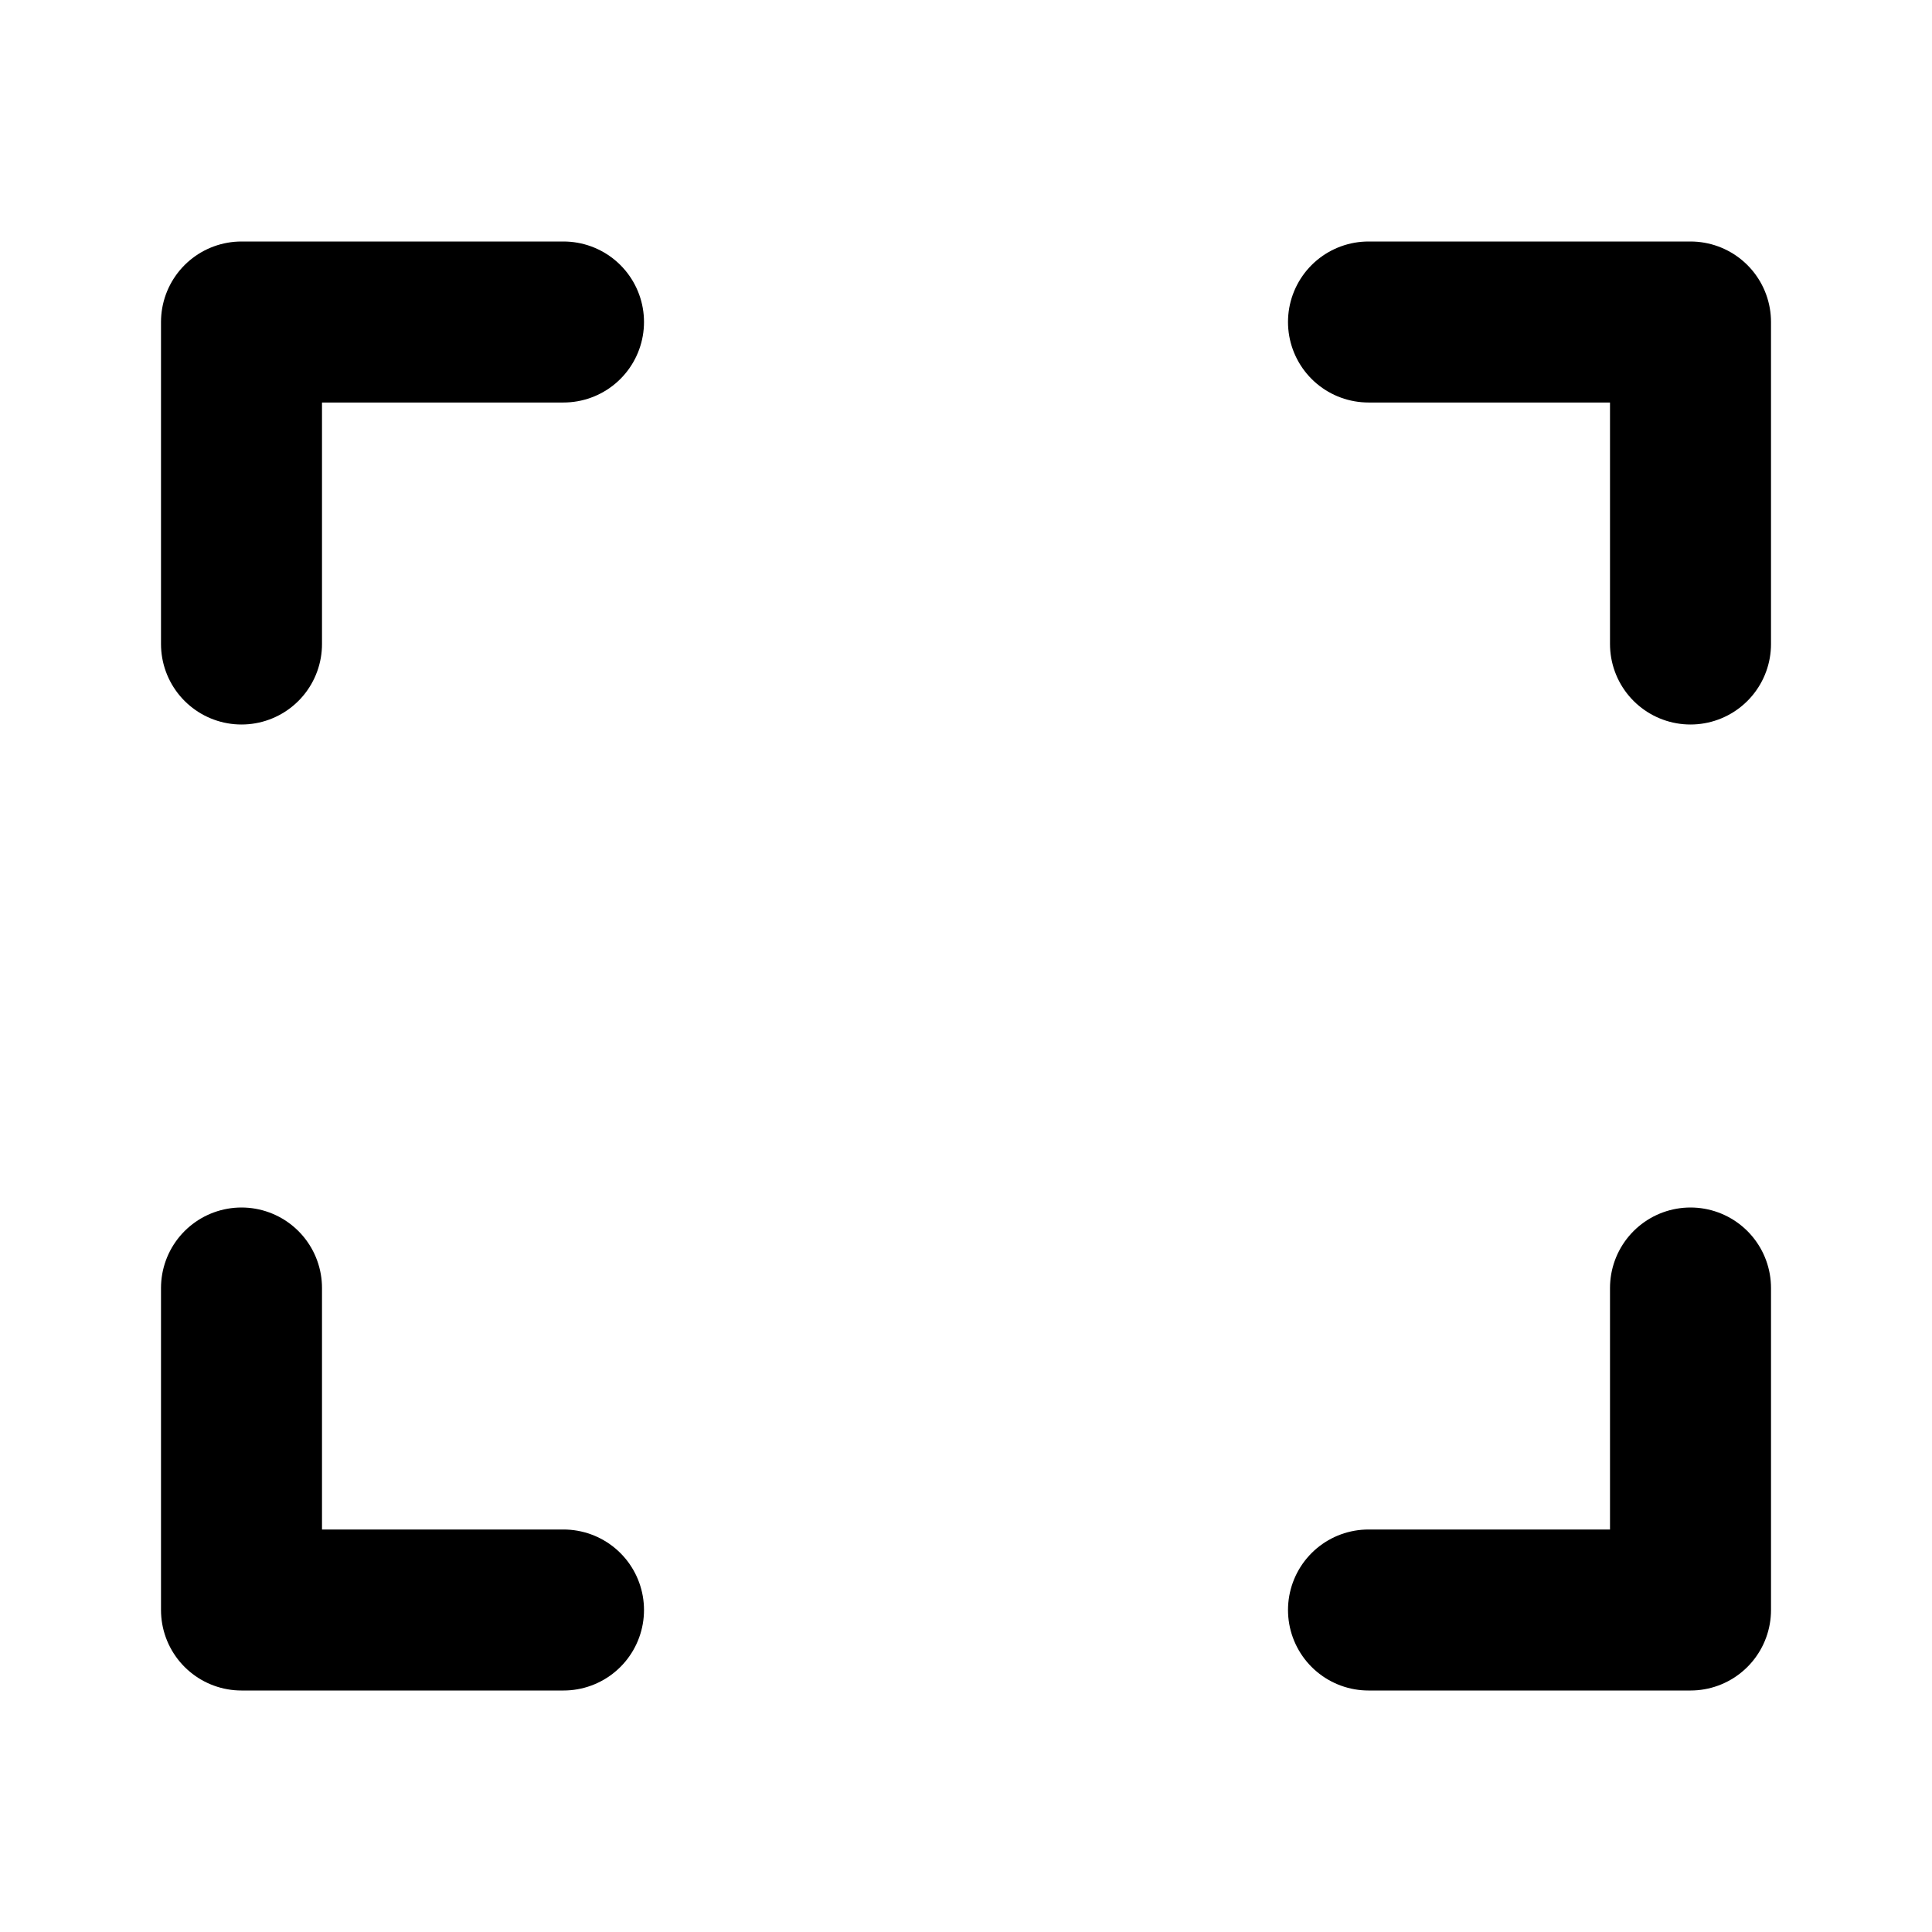 <svg xmlns="http://www.w3.org/2000/svg" fill="none" viewBox="0 0 24 24" stroke="currentColor"><path stroke-linecap="round" stroke-linejoin="round" stroke-width="2" d="M7 4H3v4m0 8v4h4m10 0h4v-4m0-8V4h-4"/></svg>